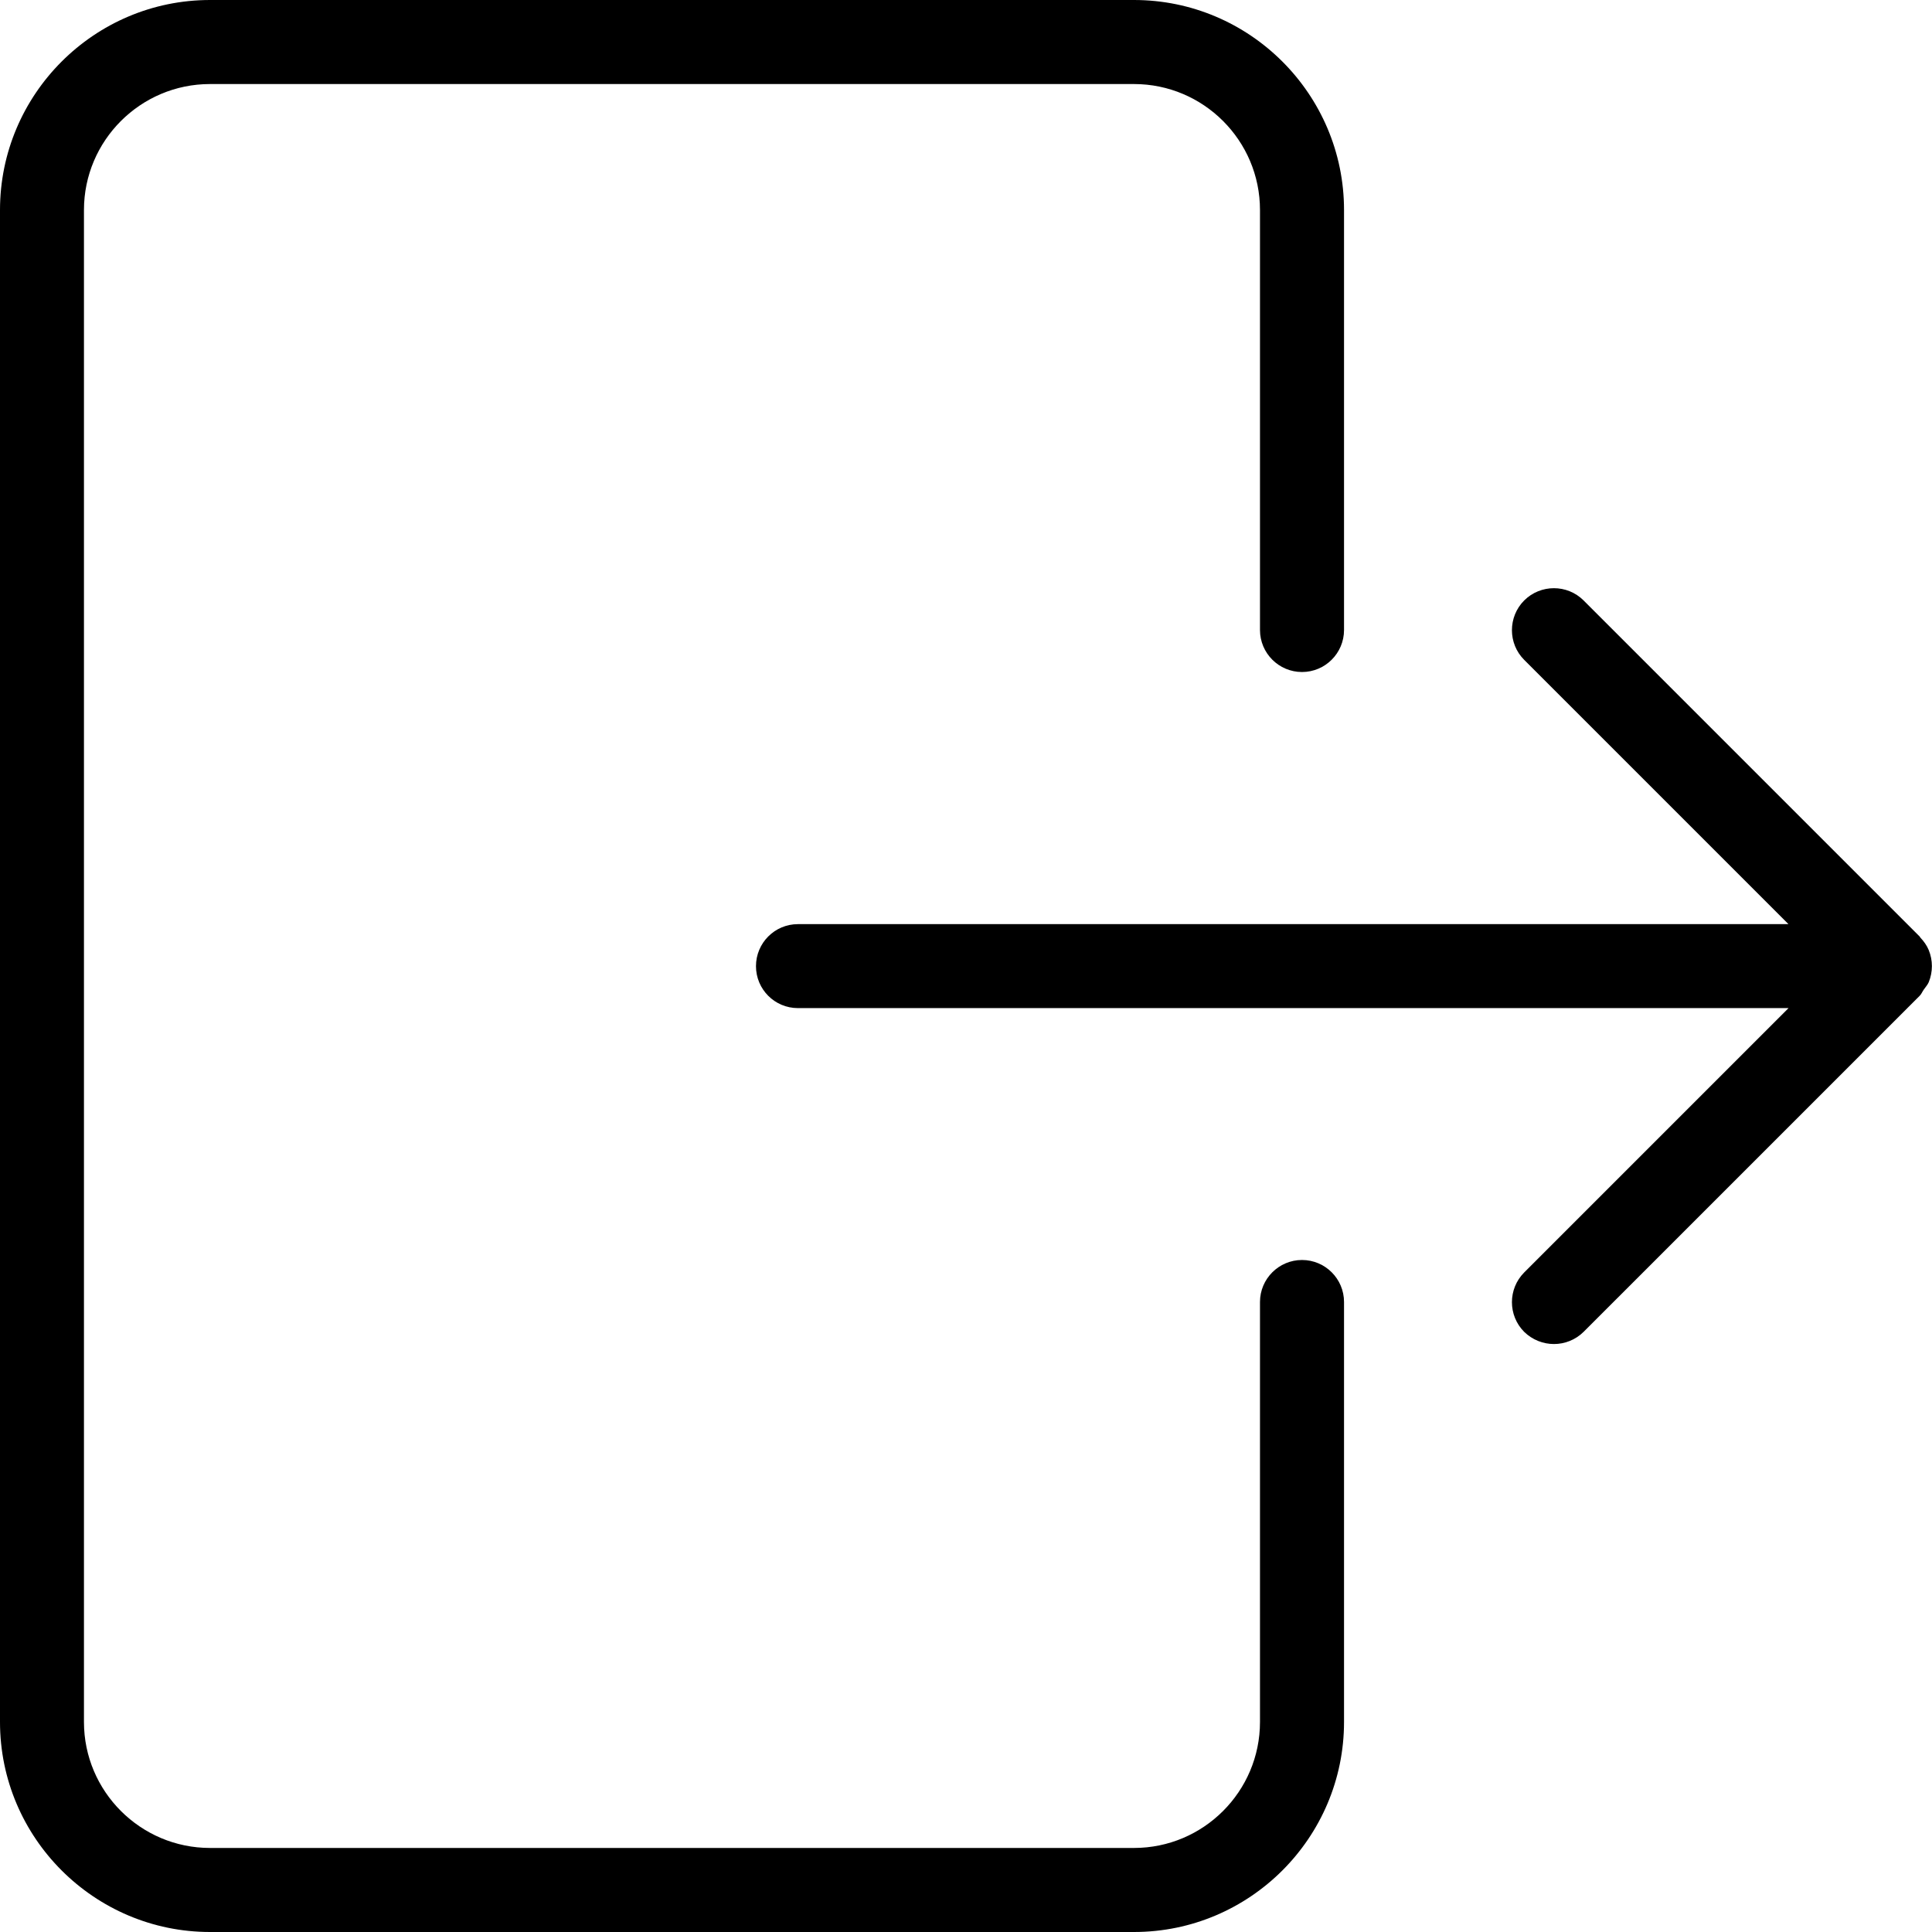 <svg viewBox="0 0 24 24" fill="none" xmlns="http://www.w3.org/2000/svg">
<path d="M16.174 15.652C15.886 15.652 15.652 15.886 15.652 16.174V21.391C15.652 22.254 14.95 22.956 14.087 22.956H2.609C1.746 22.956 1.043 22.254 1.043 21.391V2.609C1.043 1.746 1.746 1.044 2.609 1.044H14.087C14.95 1.044 15.652 1.746 15.652 2.609V7.826C15.652 8.114 15.886 8.348 16.174 8.348C16.462 8.348 16.696 8.114 16.696 7.826V2.609C16.696 1.171 15.525 0 14.087 0H2.609C1.171 0 0 1.171 0 2.609V21.391C0 22.829 1.171 24 2.609 24H14.087C15.525 24 16.696 22.829 16.696 21.391V16.174C16.696 15.886 16.462 15.652 16.174 15.652Z" fill="currentColor"/>
<path d="M23.959 11.801C23.935 11.744 23.899 11.693 23.856 11.648C23.852 11.644 23.851 11.637 23.846 11.633L19.672 7.459C19.469 7.256 19.138 7.256 18.934 7.459C18.731 7.663 18.731 7.994 18.934 8.197L22.217 11.48H9.912C9.624 11.48 9.391 11.714 9.391 12.002C9.391 12.29 9.624 12.523 9.912 12.523H22.218L18.934 15.807C18.731 16.011 18.731 16.341 18.934 16.545C19.037 16.645 19.17 16.696 19.304 16.696C19.437 16.696 19.571 16.645 19.673 16.544L23.847 12.37C23.87 12.347 23.88 12.318 23.898 12.293C23.919 12.262 23.944 12.236 23.959 12.202C24.012 12.073 24.012 11.93 23.959 11.801Z" fill="currentColor"/>
</svg>
